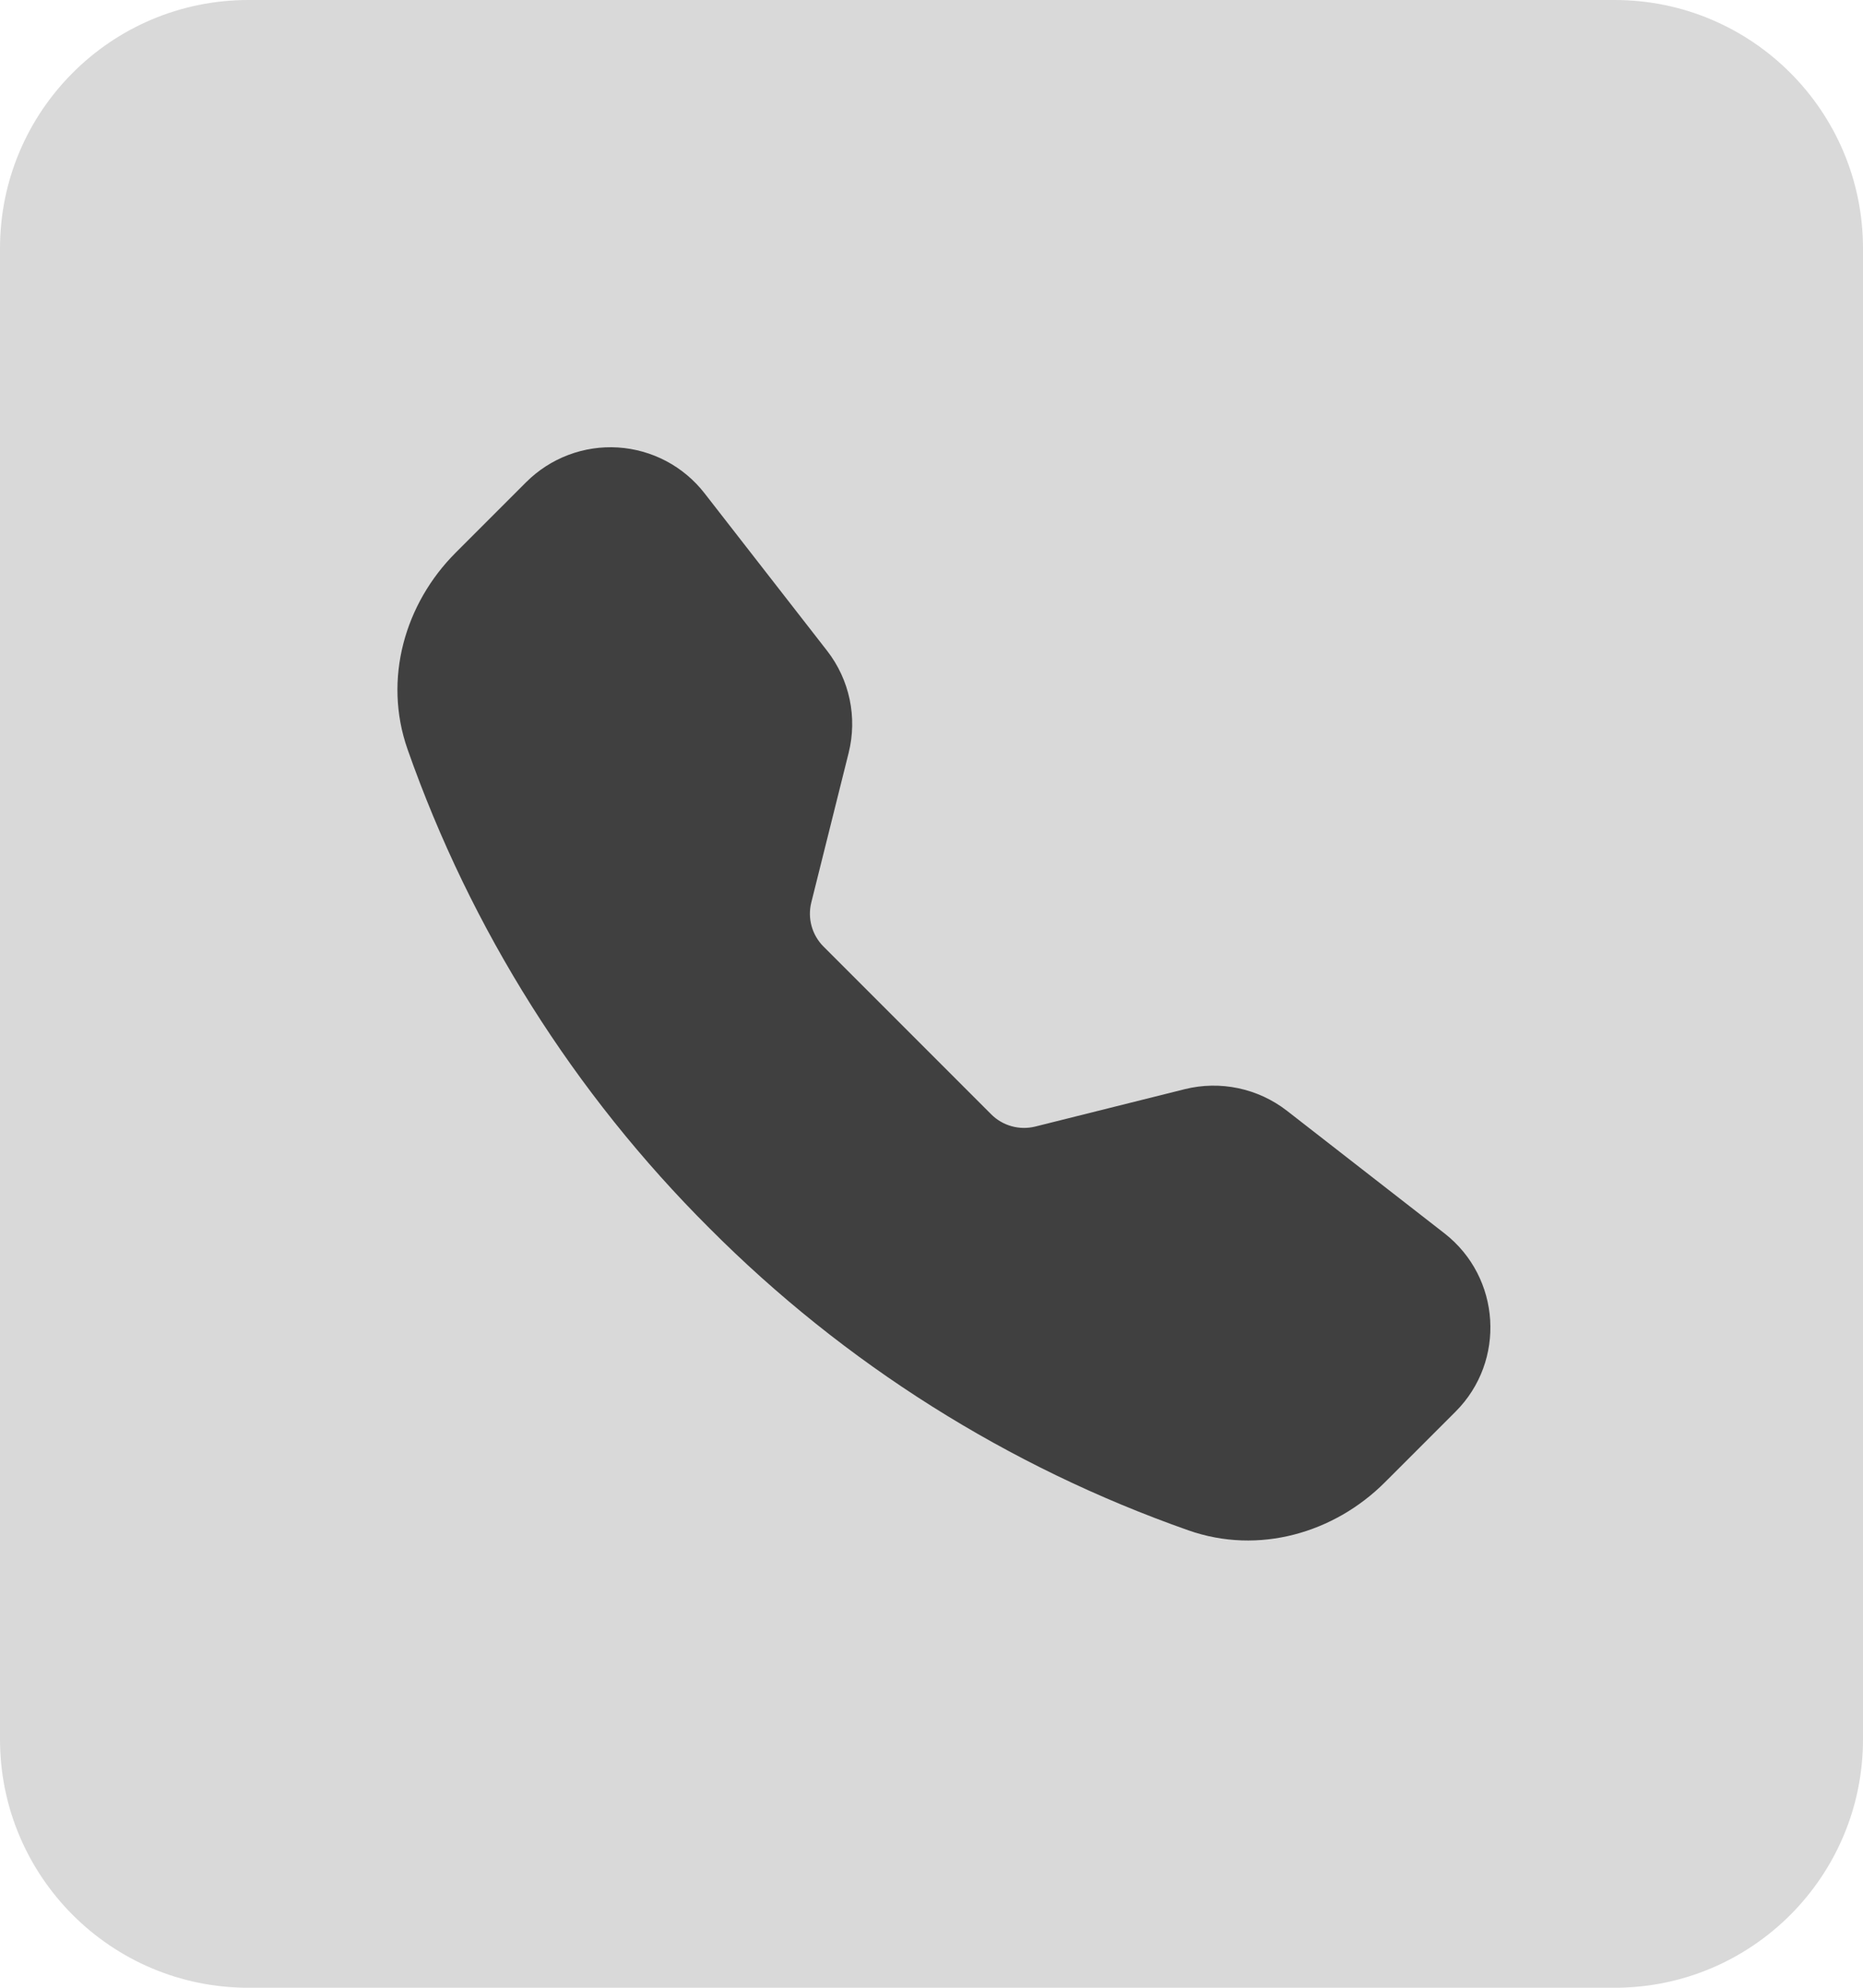 <svg width="75" height="80" viewBox="0 0 75 80" fill="none" xmlns="http://www.w3.org/2000/svg">
  <path
    d="M0 10C0 4.477 4.477 0 10 0H65C70.523 0 75 4.477 75 10V70C75 75.523 70.523 80 65 80H10C4.477 80 0 75.523 0 70V10Z"
    fill="#D9D9D9" />
  <path fill-rule="evenodd" clip-rule="evenodd"
    d="M21.185 19.403C21.666 18.923 22.244 18.55 22.88 18.31C23.516 18.069 24.196 17.967 24.875 18.009C25.553 18.052 26.215 18.238 26.816 18.555C27.418 18.873 27.945 19.315 28.362 19.851L33.298 26.193C34.203 27.356 34.522 28.872 34.164 30.302L32.66 36.325C32.583 36.636 32.587 36.963 32.673 37.273C32.759 37.583 32.923 37.865 33.15 38.093L39.906 44.85C40.134 45.077 40.417 45.242 40.727 45.327C41.038 45.413 41.365 45.417 41.677 45.34L47.697 43.835C48.403 43.66 49.139 43.647 49.85 43.797C50.562 43.947 51.23 44.256 51.805 44.701L58.147 49.635C60.426 51.409 60.635 54.778 58.595 56.816L55.751 59.659C53.716 61.694 50.675 62.588 47.84 61.59C40.582 59.039 33.993 54.885 28.563 49.434C23.114 44.005 18.959 37.416 16.408 30.159C15.413 27.326 16.306 24.282 18.341 22.247L21.185 19.403Z"
    fill="#404040" />
</svg>